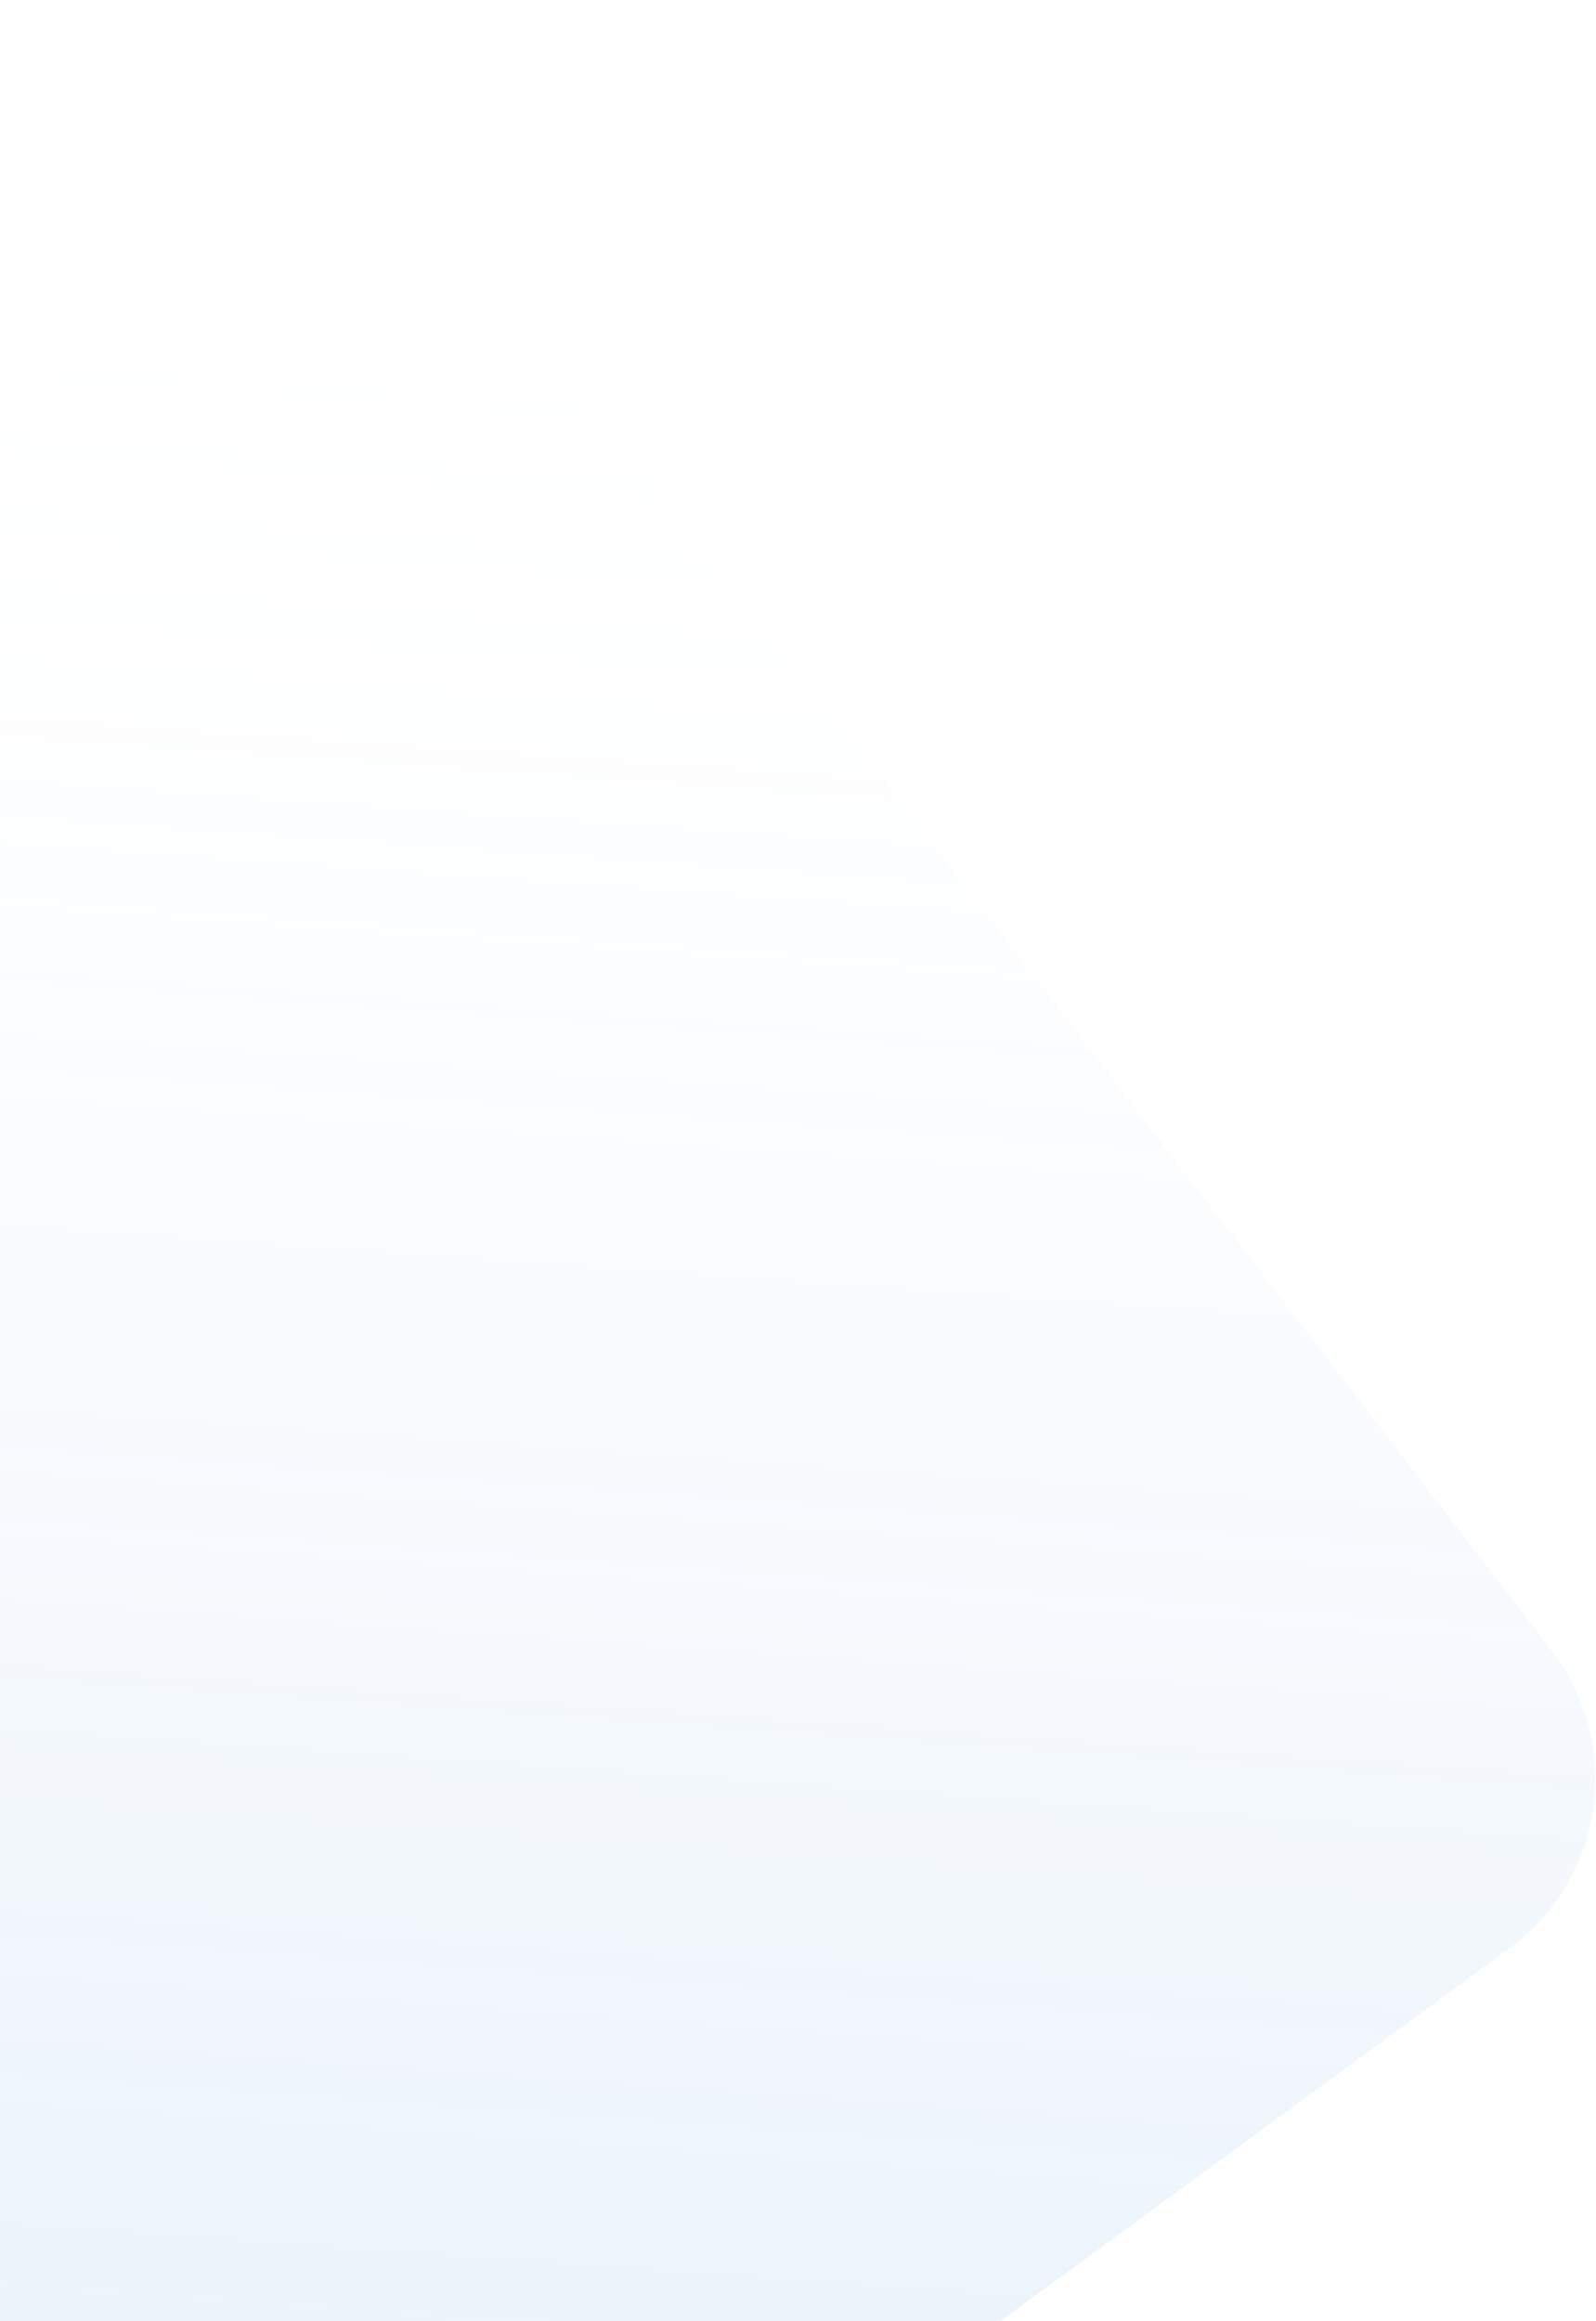 <svg xmlns="http://www.w3.org/2000/svg" width="304" height="442" viewBox="0 0 304 442" fill="none">
    <path opacity="0.2"
        d="M295.596 314.429L116.887 81.68C112.19 75.563 105.826 70.934 98.559 68.351L-84.938 3.115C-103.806 -3.593 -124.728 4.686 -133.897 22.49L-335.875 414.662C-346.159 434.63 -337.991 459.148 -317.787 468.959L-55.954 596.099C-42.625 602.571 -26.811 601.145 -14.855 592.393L287.496 371.065C305.612 357.804 309.268 332.235 295.596 314.429Z"
        fill="url(#paint0_linear_1207_32610)" />
    <defs>
        <linearGradient id="paint0_linear_1207_32610" x1="11.196" y1="0.554" x2="-31.787" y2="606.796"
            gradientUnits="userSpaceOnUse">
            <stop stop-color="white" stop-opacity="0" />
            <stop offset="1" stop-color="#418DD9" />
        </linearGradient>
    </defs>
</svg>